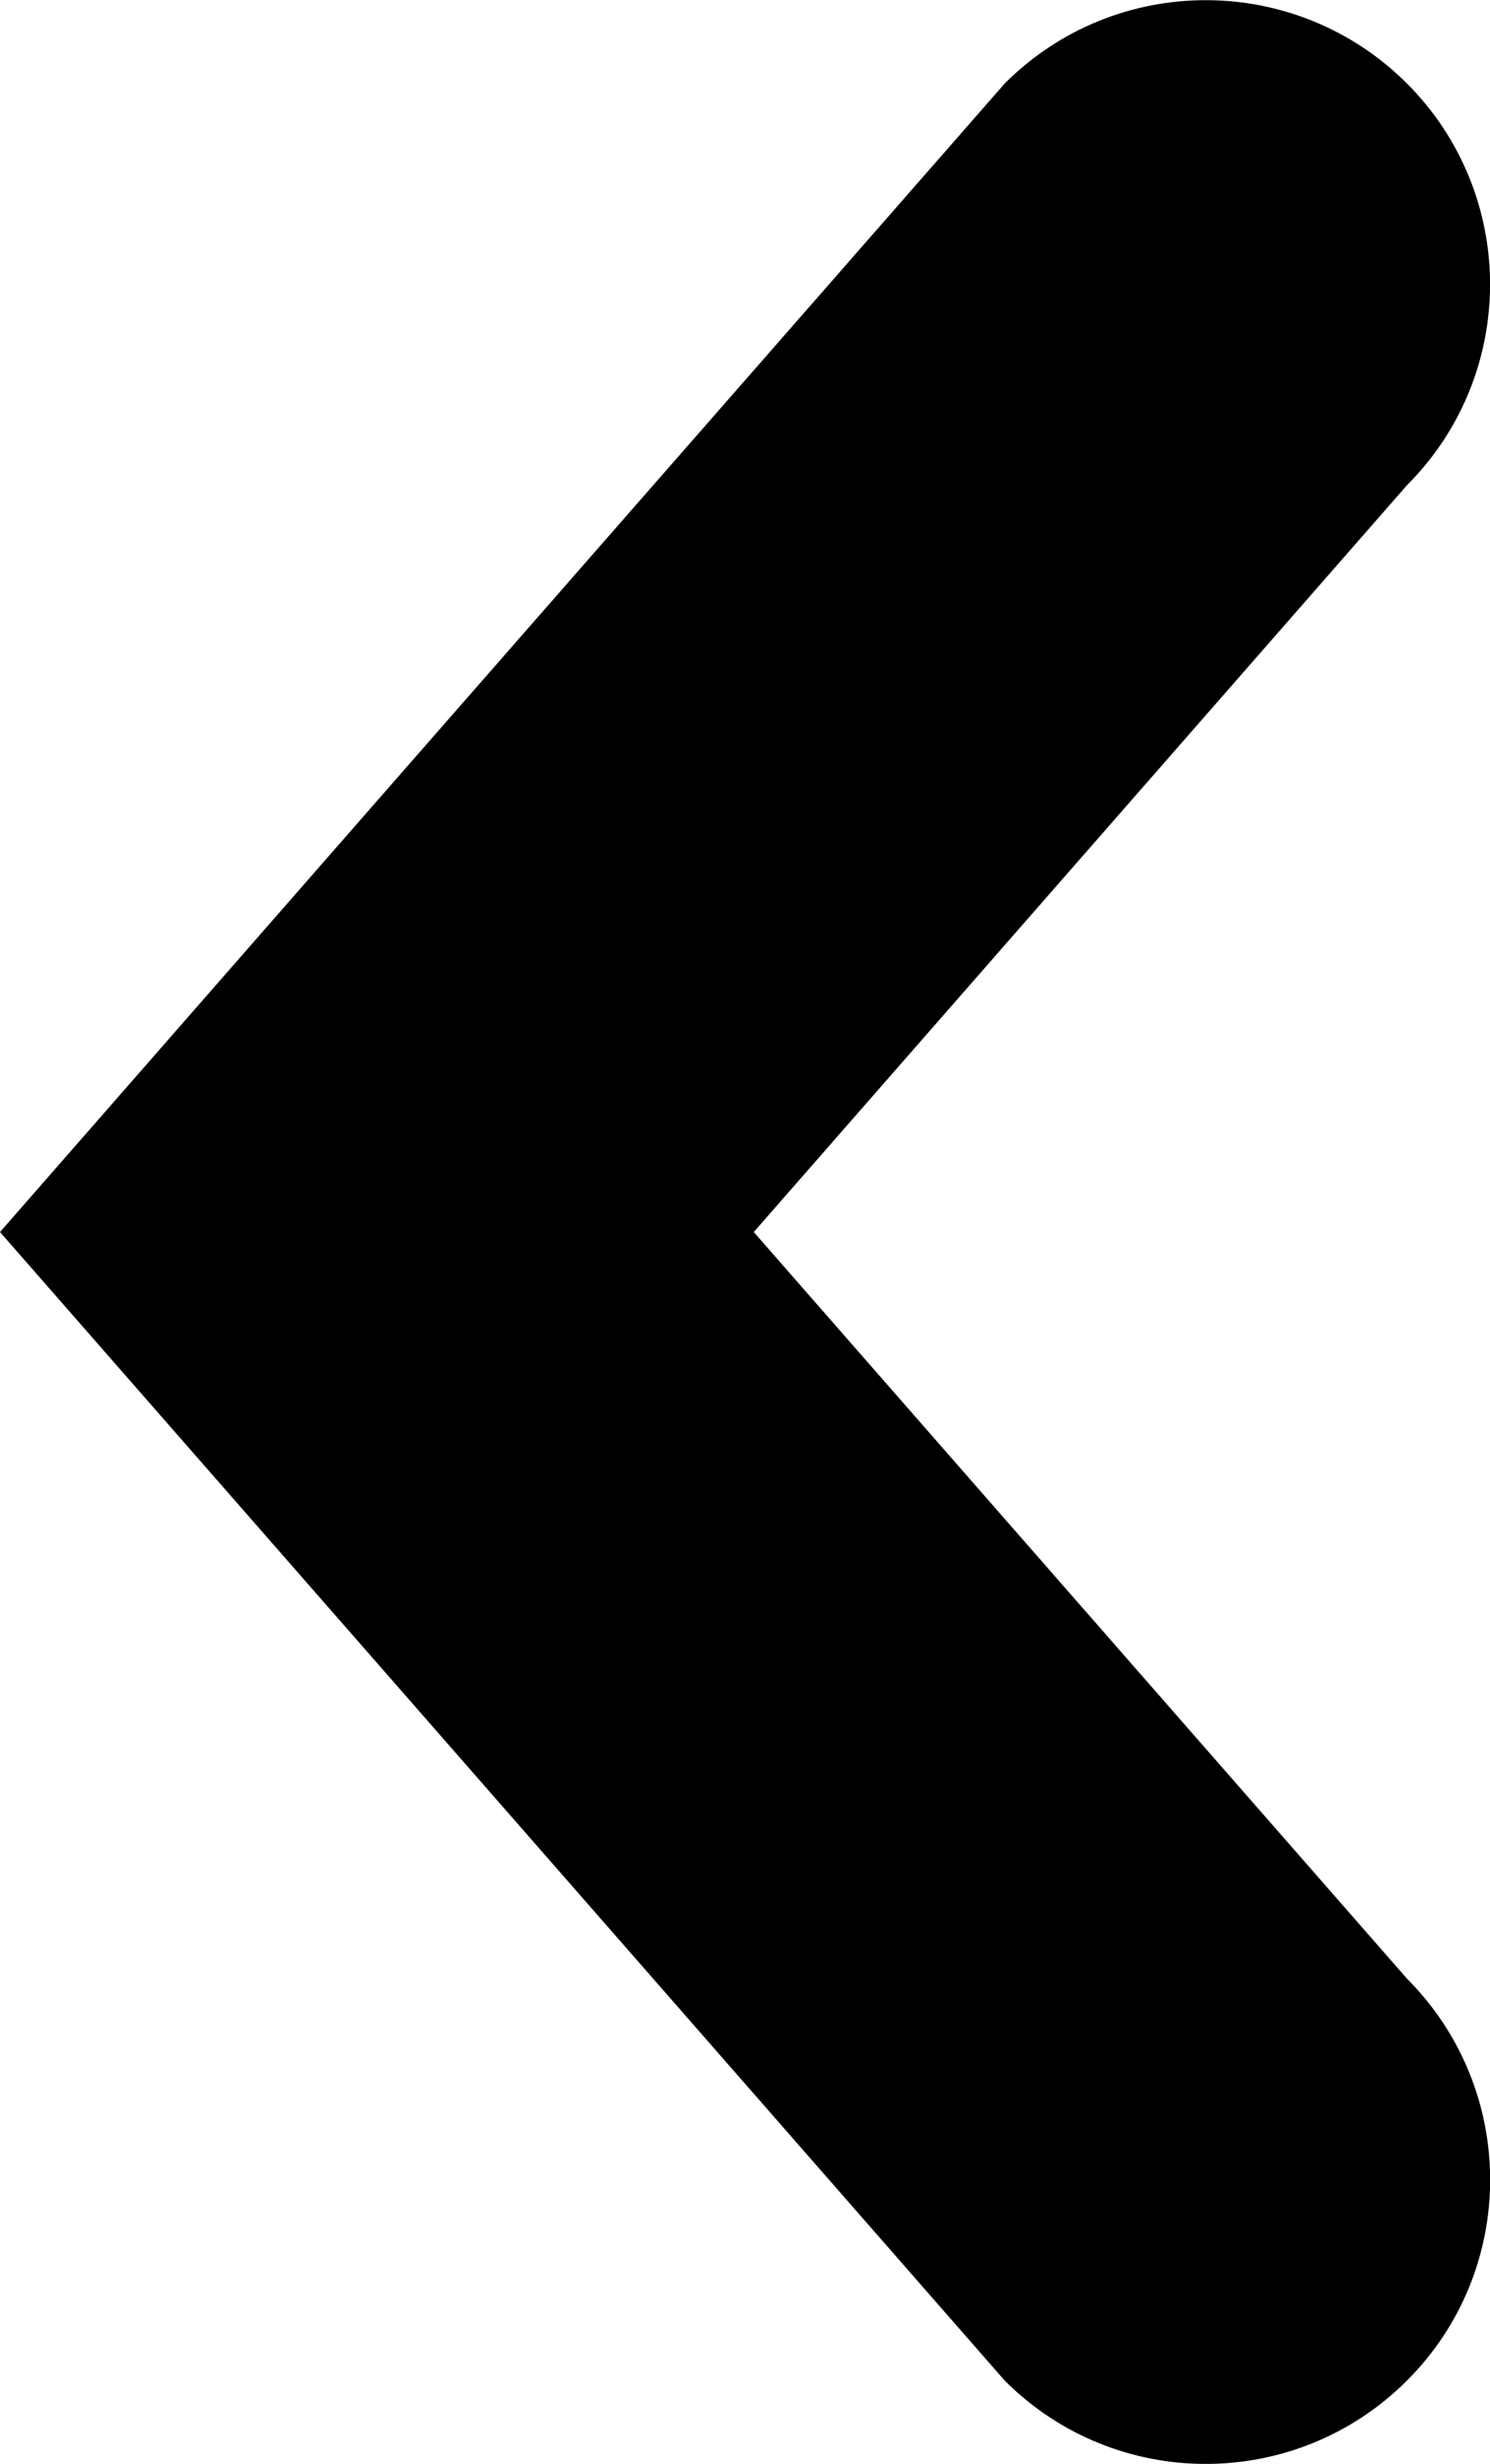 <?xml version="1.0" encoding="utf-8"?>
<!-- Generator: Adobe Illustrator 16.0.4, SVG Export Plug-In . SVG Version: 6.00 Build 0)  -->
<!DOCTYPE svg PUBLIC "-//W3C//DTD SVG 1.1//EN" "http://www.w3.org/Graphics/SVG/1.1/DTD/svg11.dtd">
<svg version="1.1" id="Layer_1" xmlns="http://www.w3.org/2000/svg" xmlns:xlink="http://www.w3.org/1999/xlink" x="0px" y="0px"
	 width="6.541px" height="10.813px" viewBox="0 0 6.541 10.813" enable-background="new 0 0 6.541 10.813" xml:space="preserve">
<path d="M6.176,8.683L3.309,5.407L6.176,2.13c0.487-0.487,0.487-1.277,0-1.764c-0.488-0.487-1.278-0.487-1.765,0L1.654,3.516
	L0,5.407l1.654,1.89l2.757,3.151c0.487,0.487,1.277,0.487,1.765,0S6.663,9.171,6.176,8.683z"/>
</svg>
